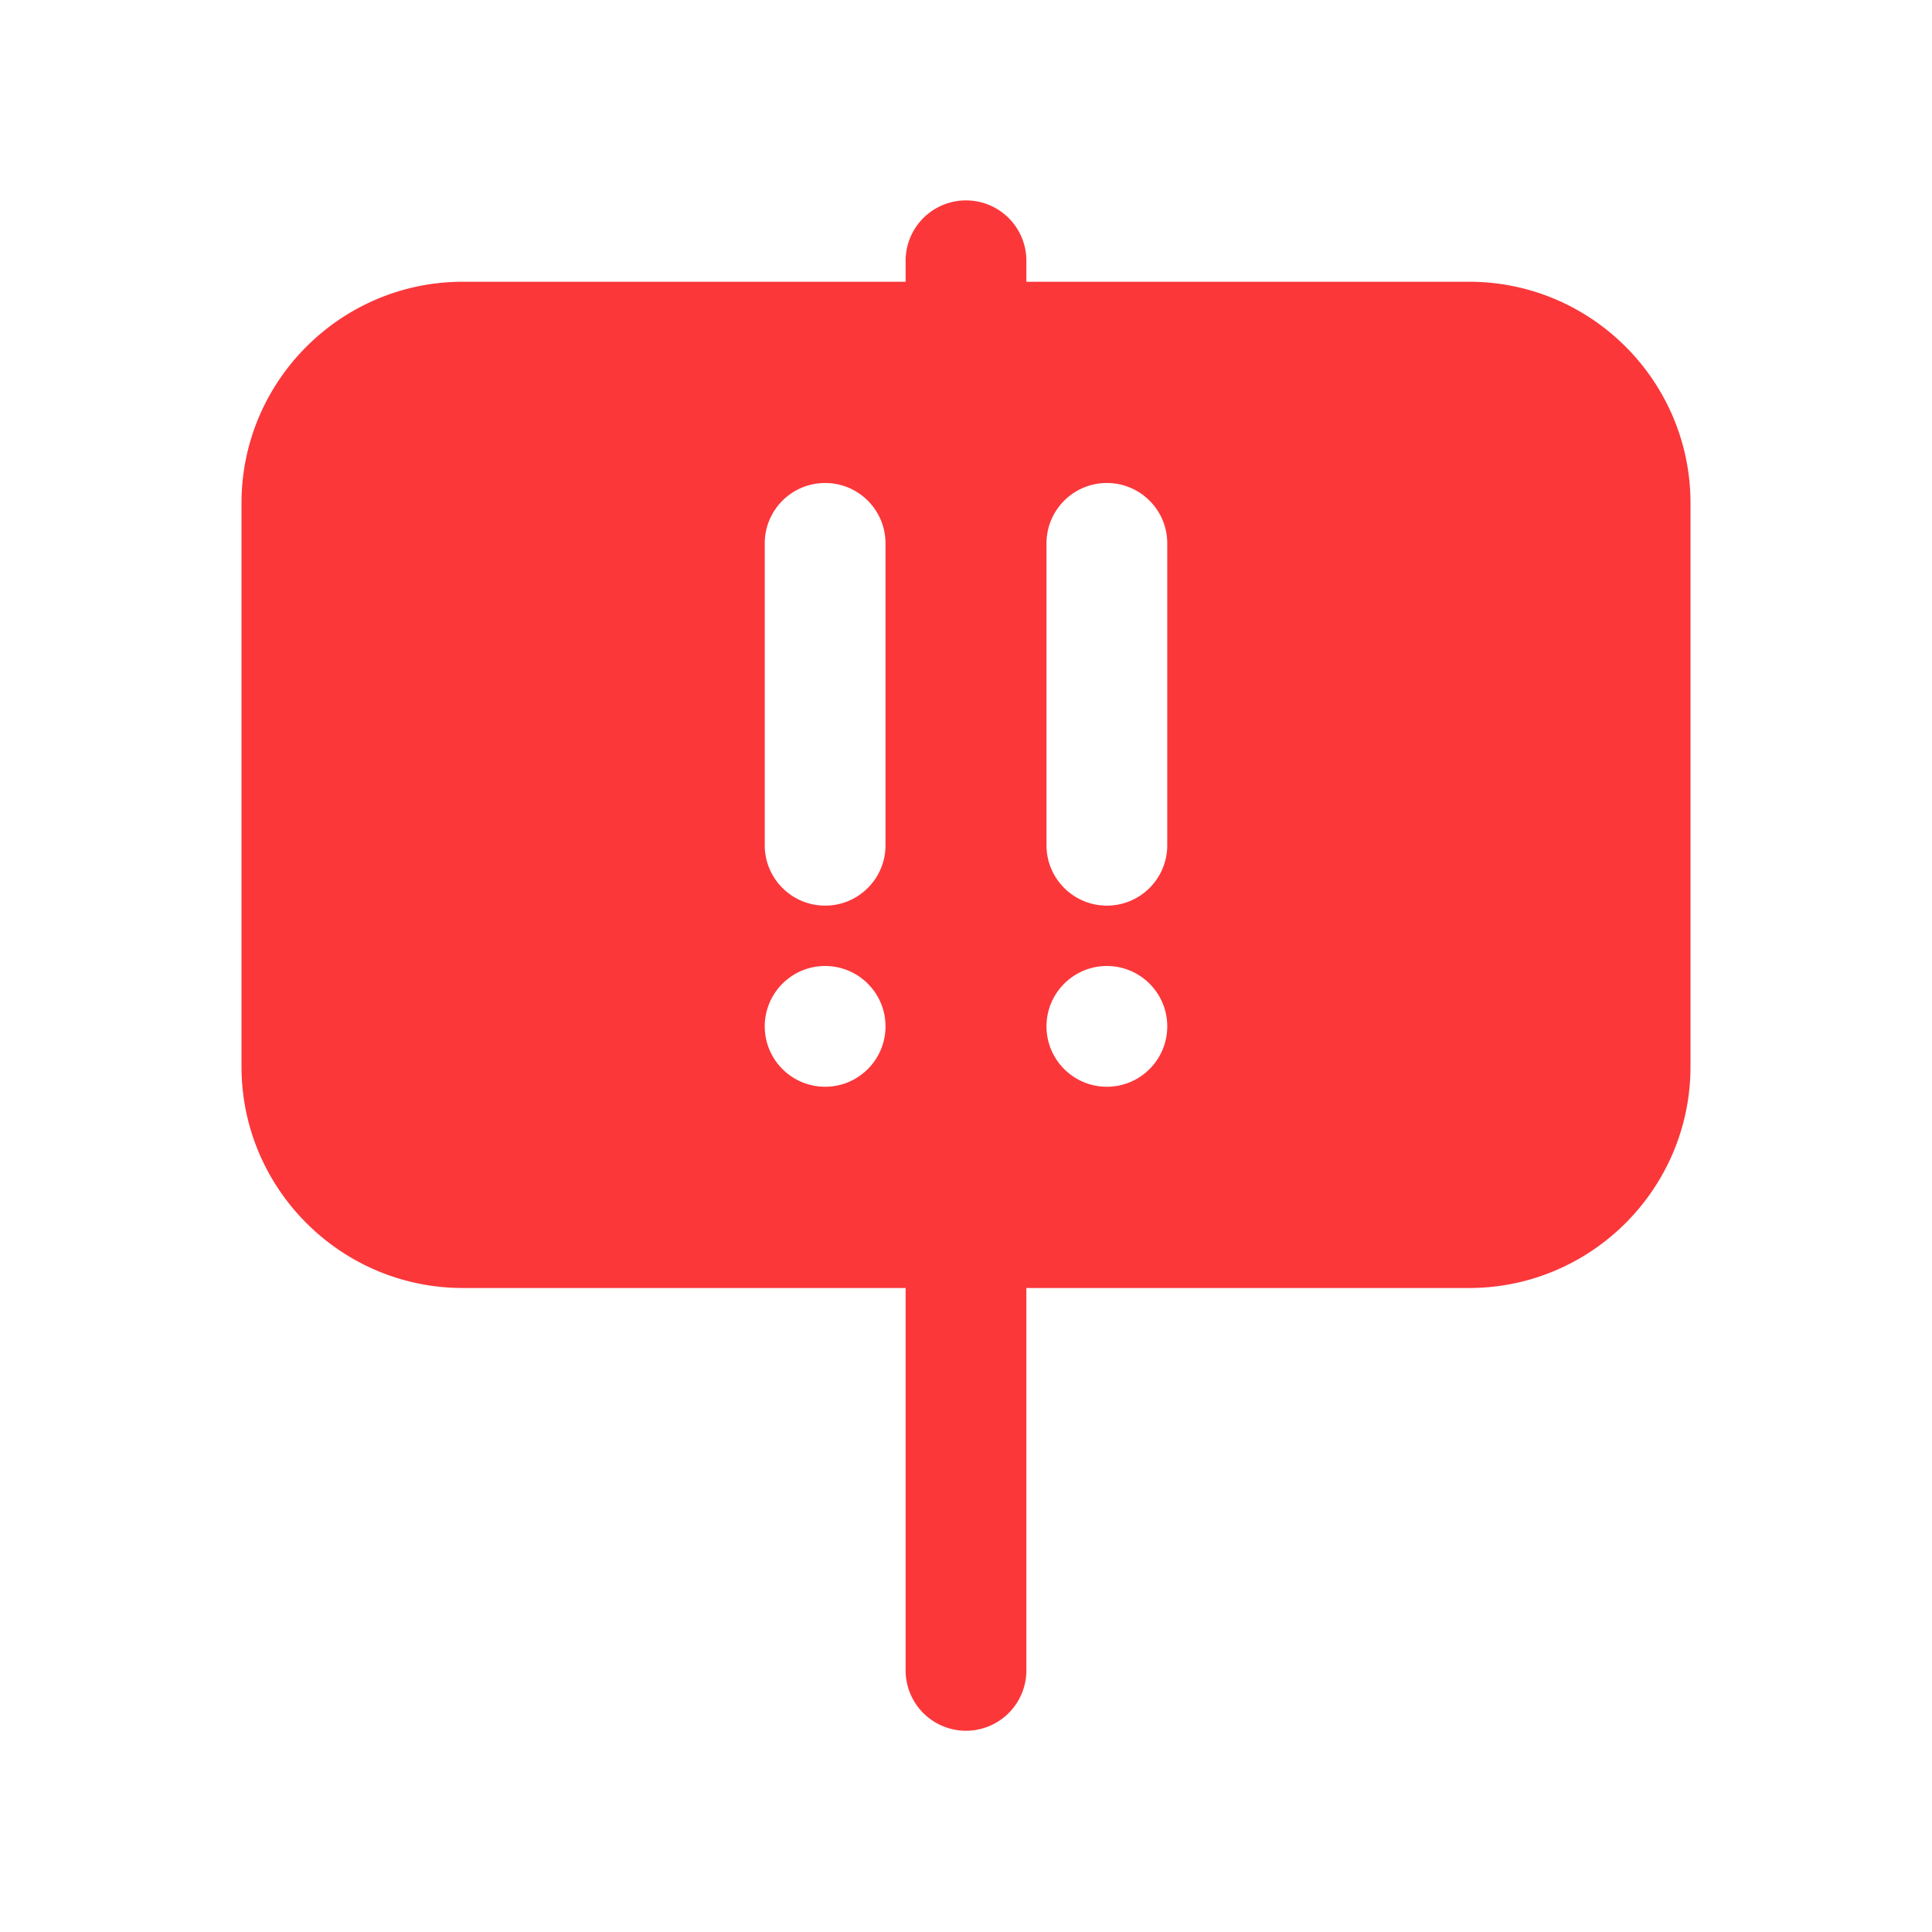 ﻿<?xml version="1.0" encoding="utf-8"?>
<svg xmlns="http://www.w3.org/2000/svg" viewBox="0 0 48 48" width="25" height="25">
  <path d="M23.977 4.979 A 1.5 1.5 0 0 0 22.5 6.5L22.5 7L11.5 7C8.468 7 6 9.467 6 12.5L6 26.5C6 29.533 8.468 32 11.5 32L22.5 32L22.5 41.5 A 1.5 1.5 0 1 0 25.5 41.5L25.5 32L36.5 32C39.532 32 42 29.533 42 26.5L42 12.5C42 9.467 39.532 7 36.5 7L25.5 7L25.5 6.5 A 1.5 1.5 0 0 0 23.977 4.979 z M 20.5 12C21.328 12 22 12.671 22 13.5L22 21C22 21.829 21.328 22.5 20.5 22.5C19.672 22.5 19 21.829 19 21L19 13.5C19 12.671 19.672 12 20.5 12 z M 27.5 12C28.328 12 29 12.671 29 13.5L29 21C29 21.829 28.328 22.5 27.5 22.5C26.672 22.5 26 21.829 26 21L26 13.5C26 12.671 26.672 12 27.5 12 z M 20.5 24C21.328 24 22 24.672 22 25.5C22 26.328 21.328 27 20.5 27C19.672 27 19 26.328 19 25.5C19 24.672 19.672 24 20.5 24 z M 27.5 24C28.328 24 29 24.672 29 25.5C29 26.328 28.328 27 27.5 27C26.672 27 26 26.328 26 25.5C26 24.672 26.672 24 27.5 24 z" fill="#FB373A" />
</svg>